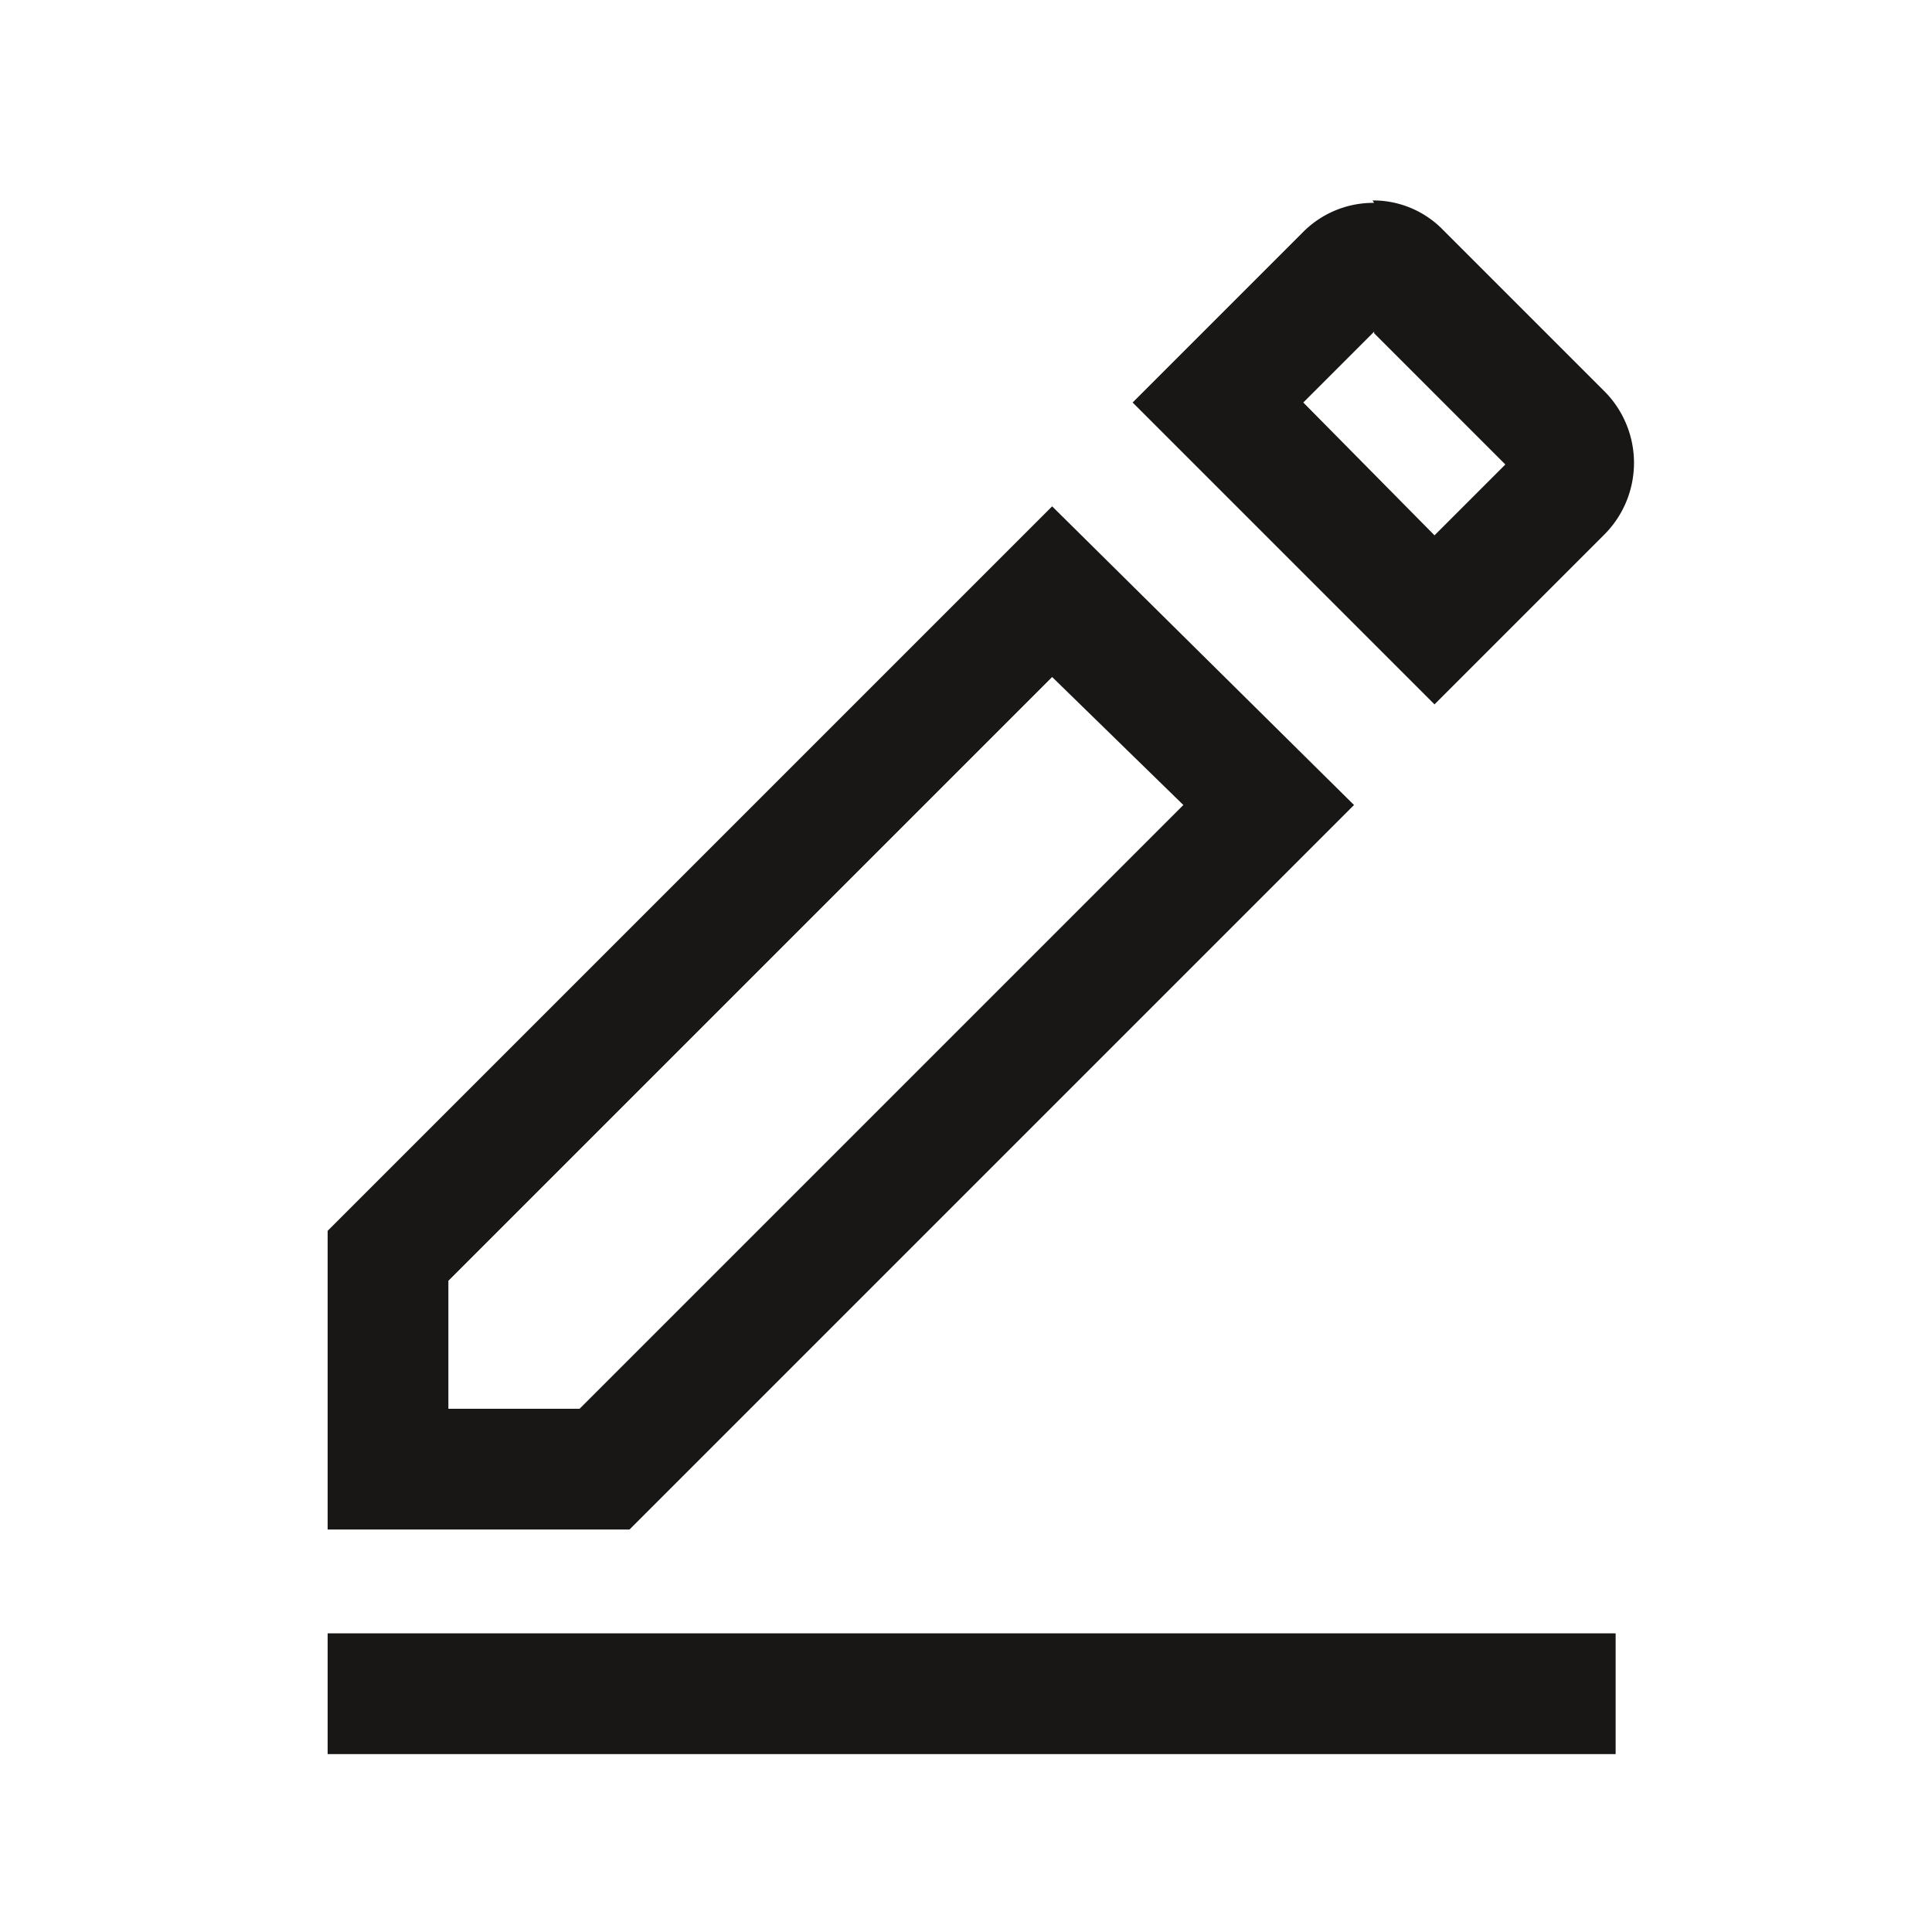 <svg id="Layer_1" data-name="Layer 1" xmlns="http://www.w3.org/2000/svg" viewBox="0 0 24 24"><defs><style>.cls-1{fill:none;stroke:#181716;stroke-miterlimit:10;stroke-width:1.5px;}.cls-2{fill:#181716;}</style></defs><title>Cloud_Icons</title><line class="cls-1" x1="20.07" y1="21.04" x2="4.07" y2="21.04"/><path class="cls-2" d="M13.07,8.41,14.7,10l-7.5,7.5H5.57V15.91l7.5-7.5m0-2.12-9,9V19H7.82l9-9L13.07,6.29Z"/><path class="cls-2" d="M17.07,4.14,18.7,5.77l-.88.88L16.19,5l.88-.88m0-1.6a1.23,1.23,0,0,0-.89.37L14.07,5l3.75,3.75,2.11-2.11a1.26,1.26,0,0,0,0-1.78l-2-2a1.21,1.21,0,0,0-.88-.37Z"/></svg>